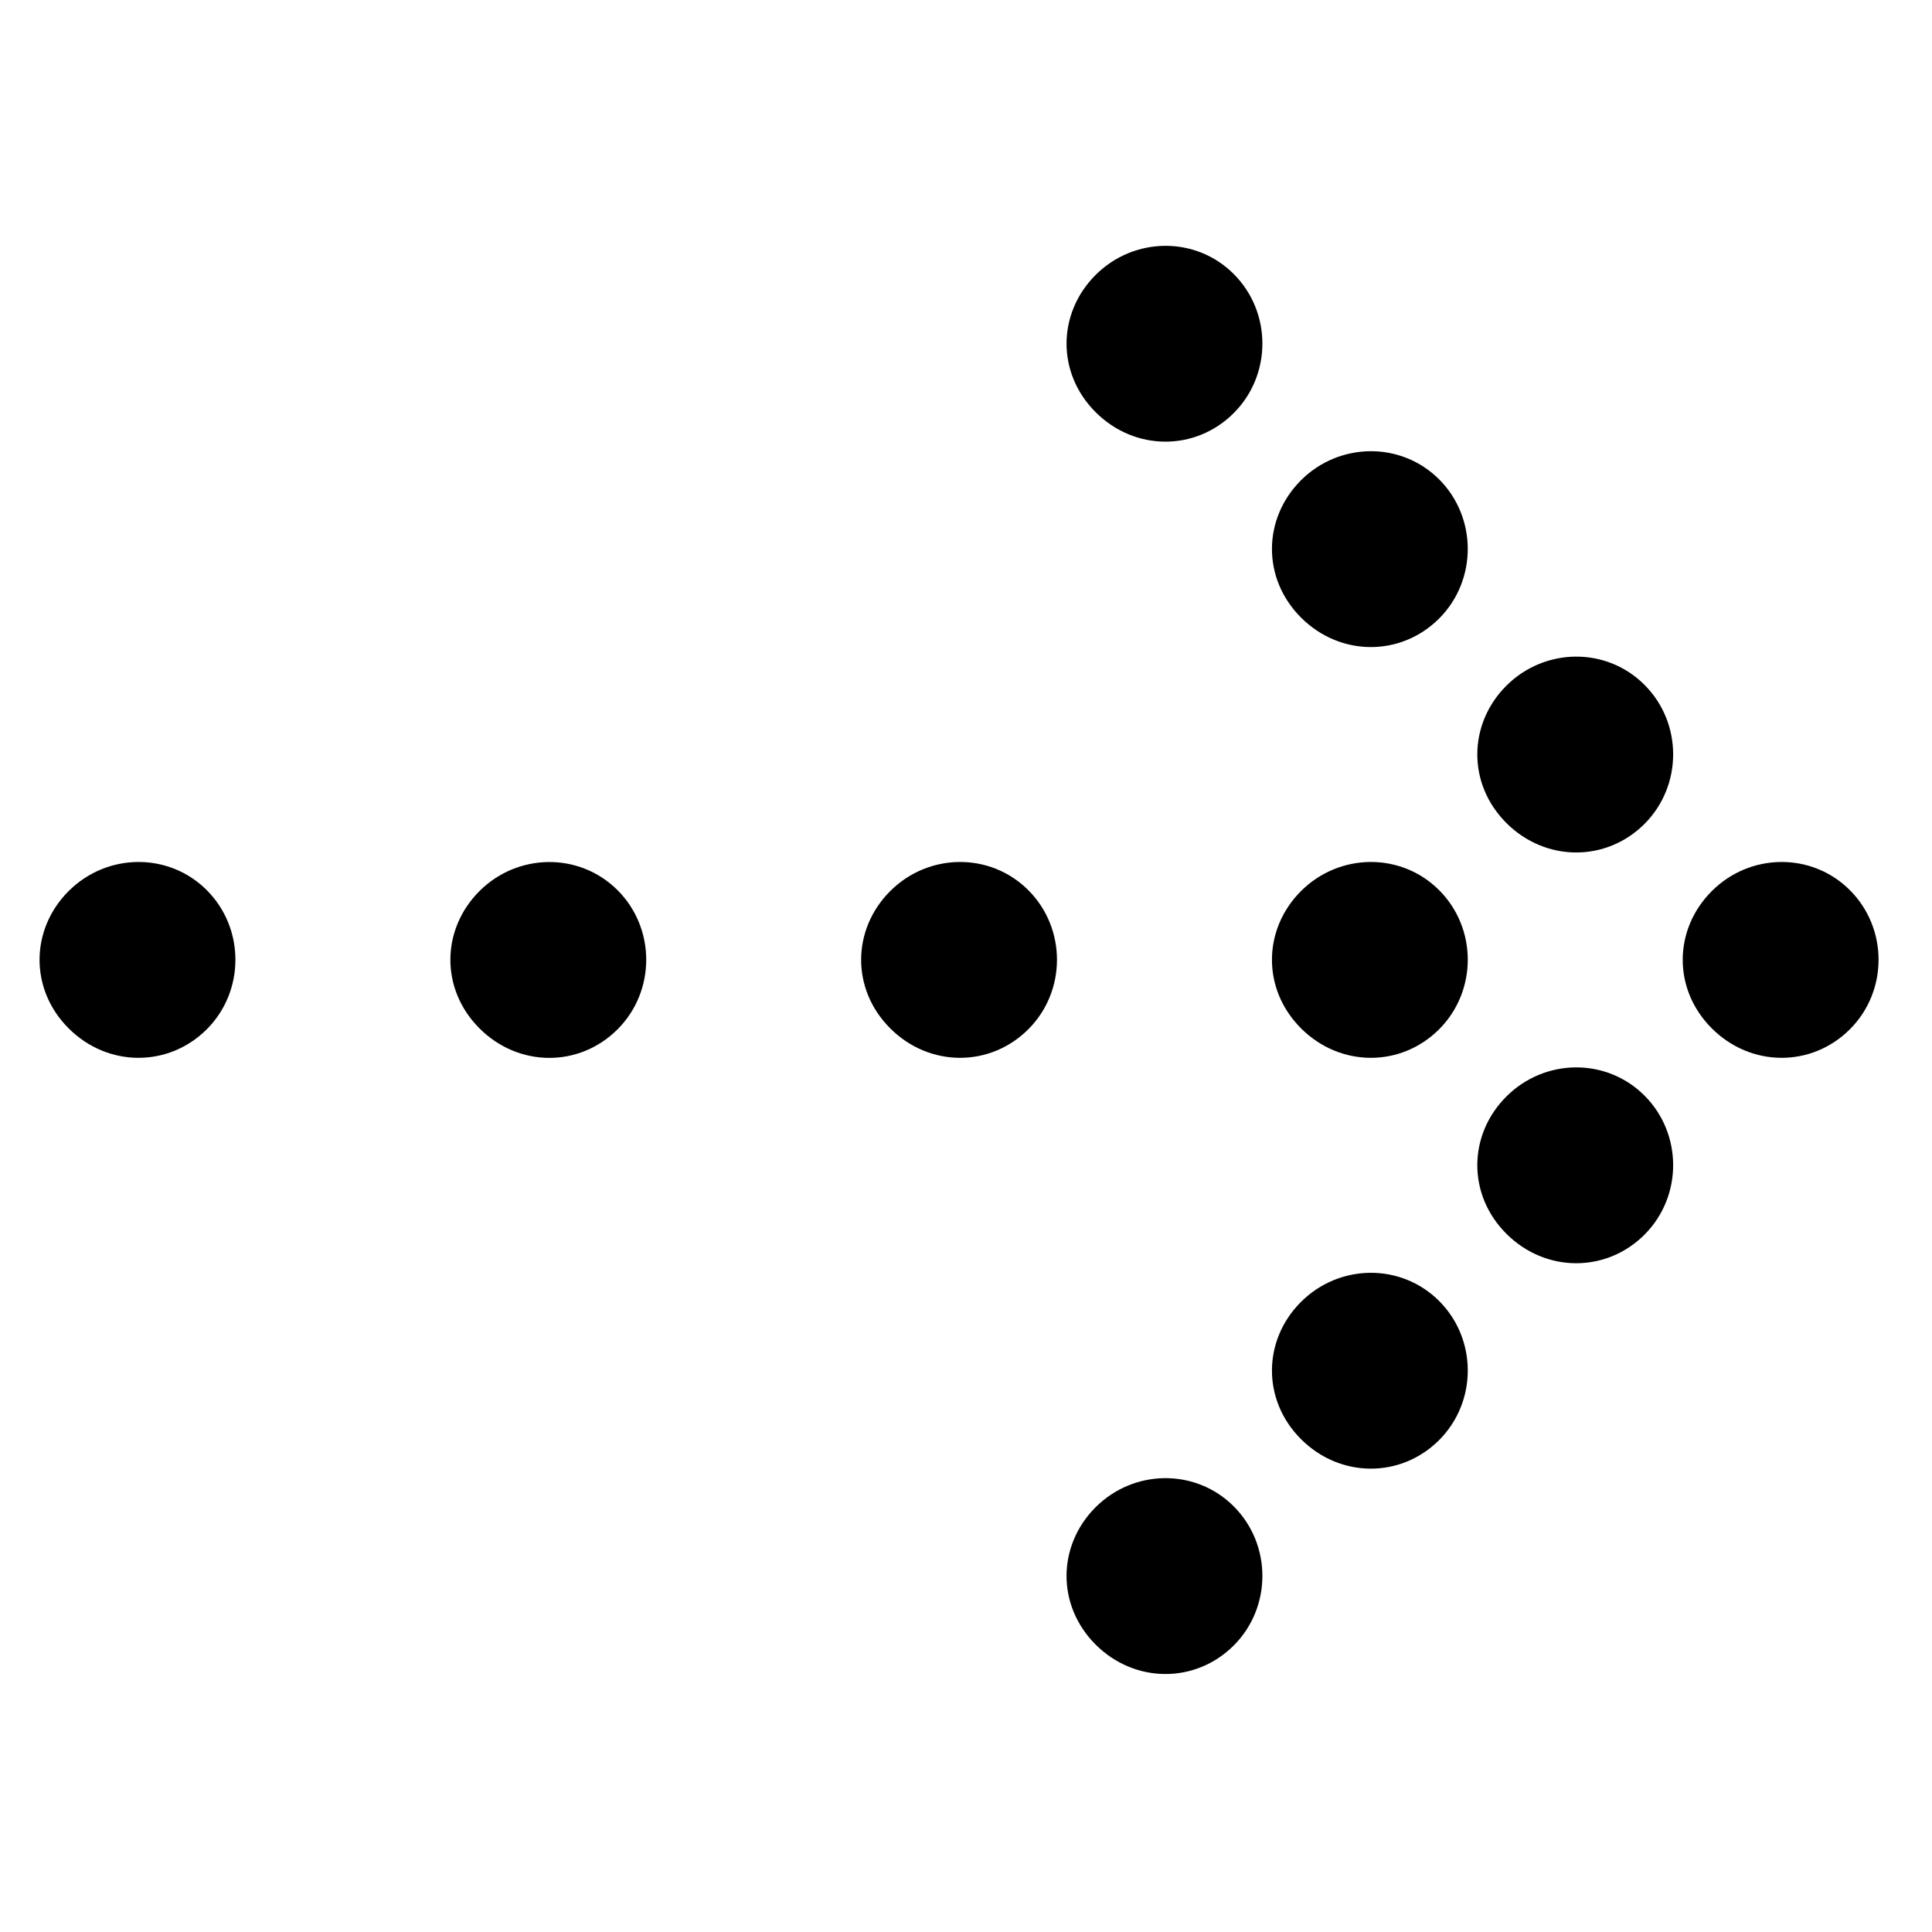 <svg width="28" height="28" viewBox="0 0 28 28" fill="none" xmlns="http://www.w3.org/2000/svg">
<path d="M17.88 5.987C17.326 6.541 16.446 6.541 15.878 5.973C15.31 5.405 15.324 4.539 15.878 3.985C16.432 3.432 17.326 3.417 17.88 3.971C18.434 4.525 18.434 5.433 17.88 5.987" fill="black"/>
<path d="M20.857 8.964C20.303 9.518 19.423 9.518 18.855 8.95C18.287 8.382 18.301 7.515 18.854 6.961C19.408 6.408 20.303 6.394 20.857 6.947C21.41 7.501 21.41 8.41 20.857 8.964" fill="black"/>
<path d="M23.833 11.941C23.279 12.495 22.399 12.495 21.831 11.927C21.263 11.359 21.277 10.492 21.831 9.938C22.385 9.385 23.28 9.371 23.833 9.925C24.387 10.478 24.387 11.387 23.833 11.941Z" fill="black"/>
<path d="M26.81 14.917C26.256 15.471 25.376 15.471 24.808 14.903C24.24 14.335 24.254 13.469 24.808 12.915C25.361 12.361 26.256 12.347 26.81 12.901C27.364 13.455 27.364 14.364 26.81 14.917" fill="black"/>
<path d="M20.857 14.917C20.303 15.471 19.423 15.471 18.855 14.903C18.287 14.335 18.301 13.469 18.854 12.915C19.408 12.361 20.303 12.347 20.857 12.901C21.411 13.455 21.41 14.364 20.857 14.917Z" fill="black"/>
<path d="M23.833 17.894C23.279 18.448 22.399 18.448 21.831 17.88C21.263 17.312 21.277 16.445 21.831 15.892C22.385 15.338 23.279 15.324 23.833 15.878C24.387 16.432 24.387 17.34 23.833 17.894Z" fill="black"/>
<path d="M14.903 14.917C14.349 15.471 13.469 15.471 12.901 14.903C12.333 14.335 12.347 13.469 12.901 12.915C13.454 12.361 14.349 12.347 14.903 12.901C15.457 13.455 15.457 14.364 14.903 14.917Z" fill="black"/>
<path d="M20.857 20.871C20.303 21.425 19.423 21.425 18.855 20.857C18.287 20.289 18.301 19.422 18.854 18.869C19.408 18.315 20.303 18.301 20.857 18.855C21.411 19.409 21.41 20.317 20.857 20.871Z" fill="black"/>
<path d="M8.95 14.918C8.396 15.472 7.516 15.472 6.948 14.903C6.38 14.335 6.394 13.469 6.948 12.915C7.501 12.362 8.396 12.348 8.95 12.901C9.504 13.455 9.504 14.364 8.95 14.918Z" fill="black"/>
<path d="M17.88 23.848C17.326 24.401 16.446 24.401 15.878 23.834C15.31 23.265 15.324 22.399 15.877 21.845C16.431 21.291 17.326 21.277 17.88 21.831C18.434 22.385 18.434 23.294 17.88 23.848Z" fill="black"/>
<path d="M2.997 14.917C2.443 15.471 1.562 15.471 0.994 14.903C0.426 14.335 0.44 13.469 0.994 12.915C1.548 12.361 2.443 12.347 2.997 12.901C3.55 13.455 3.55 14.364 2.997 14.917Z" fill="black"/>
</svg>
